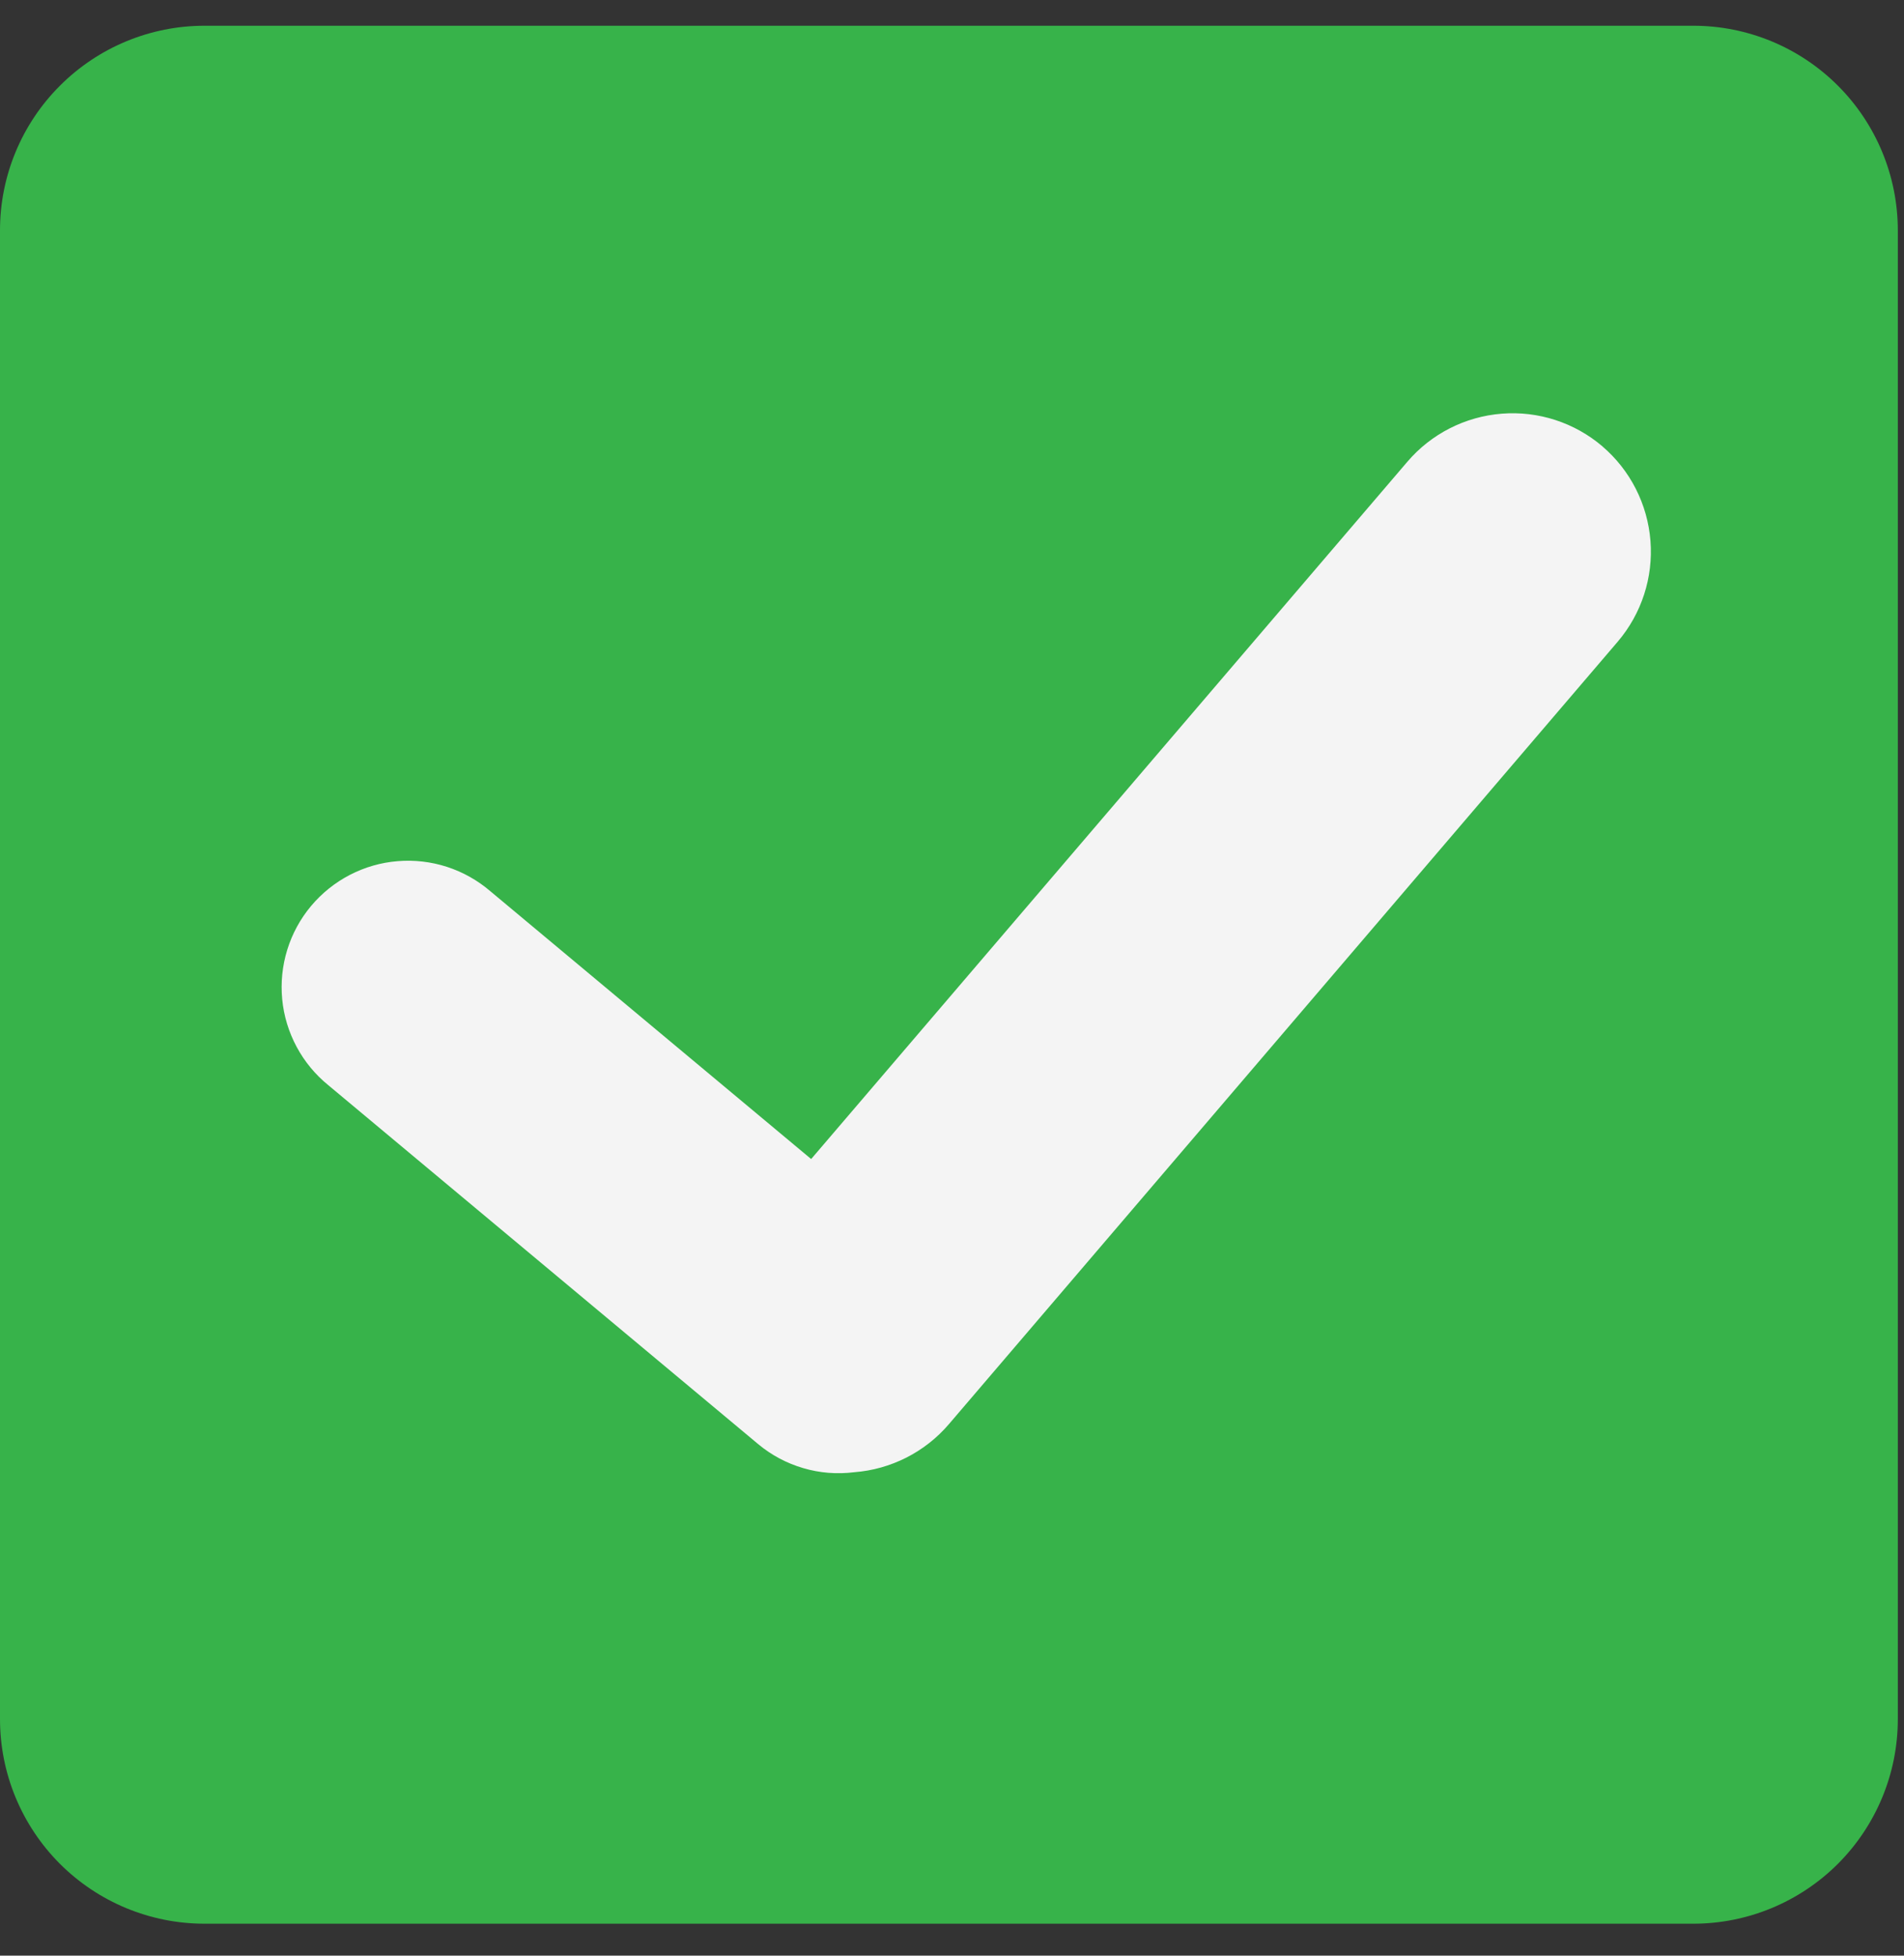<svg width="37" height="38" viewBox="0 0 37 38" fill="none" xmlns="http://www.w3.org/2000/svg">
<rect x="0" y="0" width="37" height="38" fill="#333333" stroke="none"/>
<g clip-path="url(#clip0_174_310)">
<path d="M36.88 33.404C36.88 34.458 36.461 35.469 35.716 36.215C34.97 36.96 33.959 37.379 32.905 37.379H3.975C2.92 37.379 1.909 36.96 1.164 36.215C0.419 35.469 -1.11485e-08 34.458 0 33.404L0 4.475C0 3.421 0.419 2.41 1.165 1.665C1.91 0.919 2.921 0.5 3.975 0.5L32.905 0.5C33.959 0.5 34.97 0.919 35.715 1.664C36.461 2.41 36.879 3.421 36.88 4.475V33.404Z" fill="#37B34A"/>
<path d="M31.142 8.675C30.599 8.211 29.895 7.982 29.184 8.038C28.472 8.094 27.812 8.43 27.349 8.972L15.763 22.521L9.53 17.318C9.283 17.106 8.997 16.945 8.687 16.844C8.378 16.744 8.051 16.706 7.727 16.733C7.403 16.759 7.087 16.85 6.798 17C6.509 17.15 6.253 17.356 6.044 17.605C5.835 17.855 5.678 18.144 5.582 18.455C5.486 18.766 5.453 19.093 5.484 19.417C5.515 19.741 5.611 20.055 5.765 20.342C5.919 20.629 6.128 20.882 6.381 21.087L14.732 28.059C14.989 28.274 15.288 28.433 15.61 28.527C15.931 28.622 16.269 28.648 16.602 28.606C16.954 28.579 17.298 28.482 17.614 28.322C17.929 28.162 18.21 27.941 18.44 27.672L31.438 12.467C31.9 11.924 32.129 11.22 32.073 10.509C32.017 9.798 31.682 9.138 31.14 8.674" fill="#F4F4F4"/>
</g>
<defs>
<clipPath id="clip0_174_310">
<rect width="37" height="37" fill="white" transform="translate(0 0.5)"/>
</clipPath>
</defs>
</svg>
